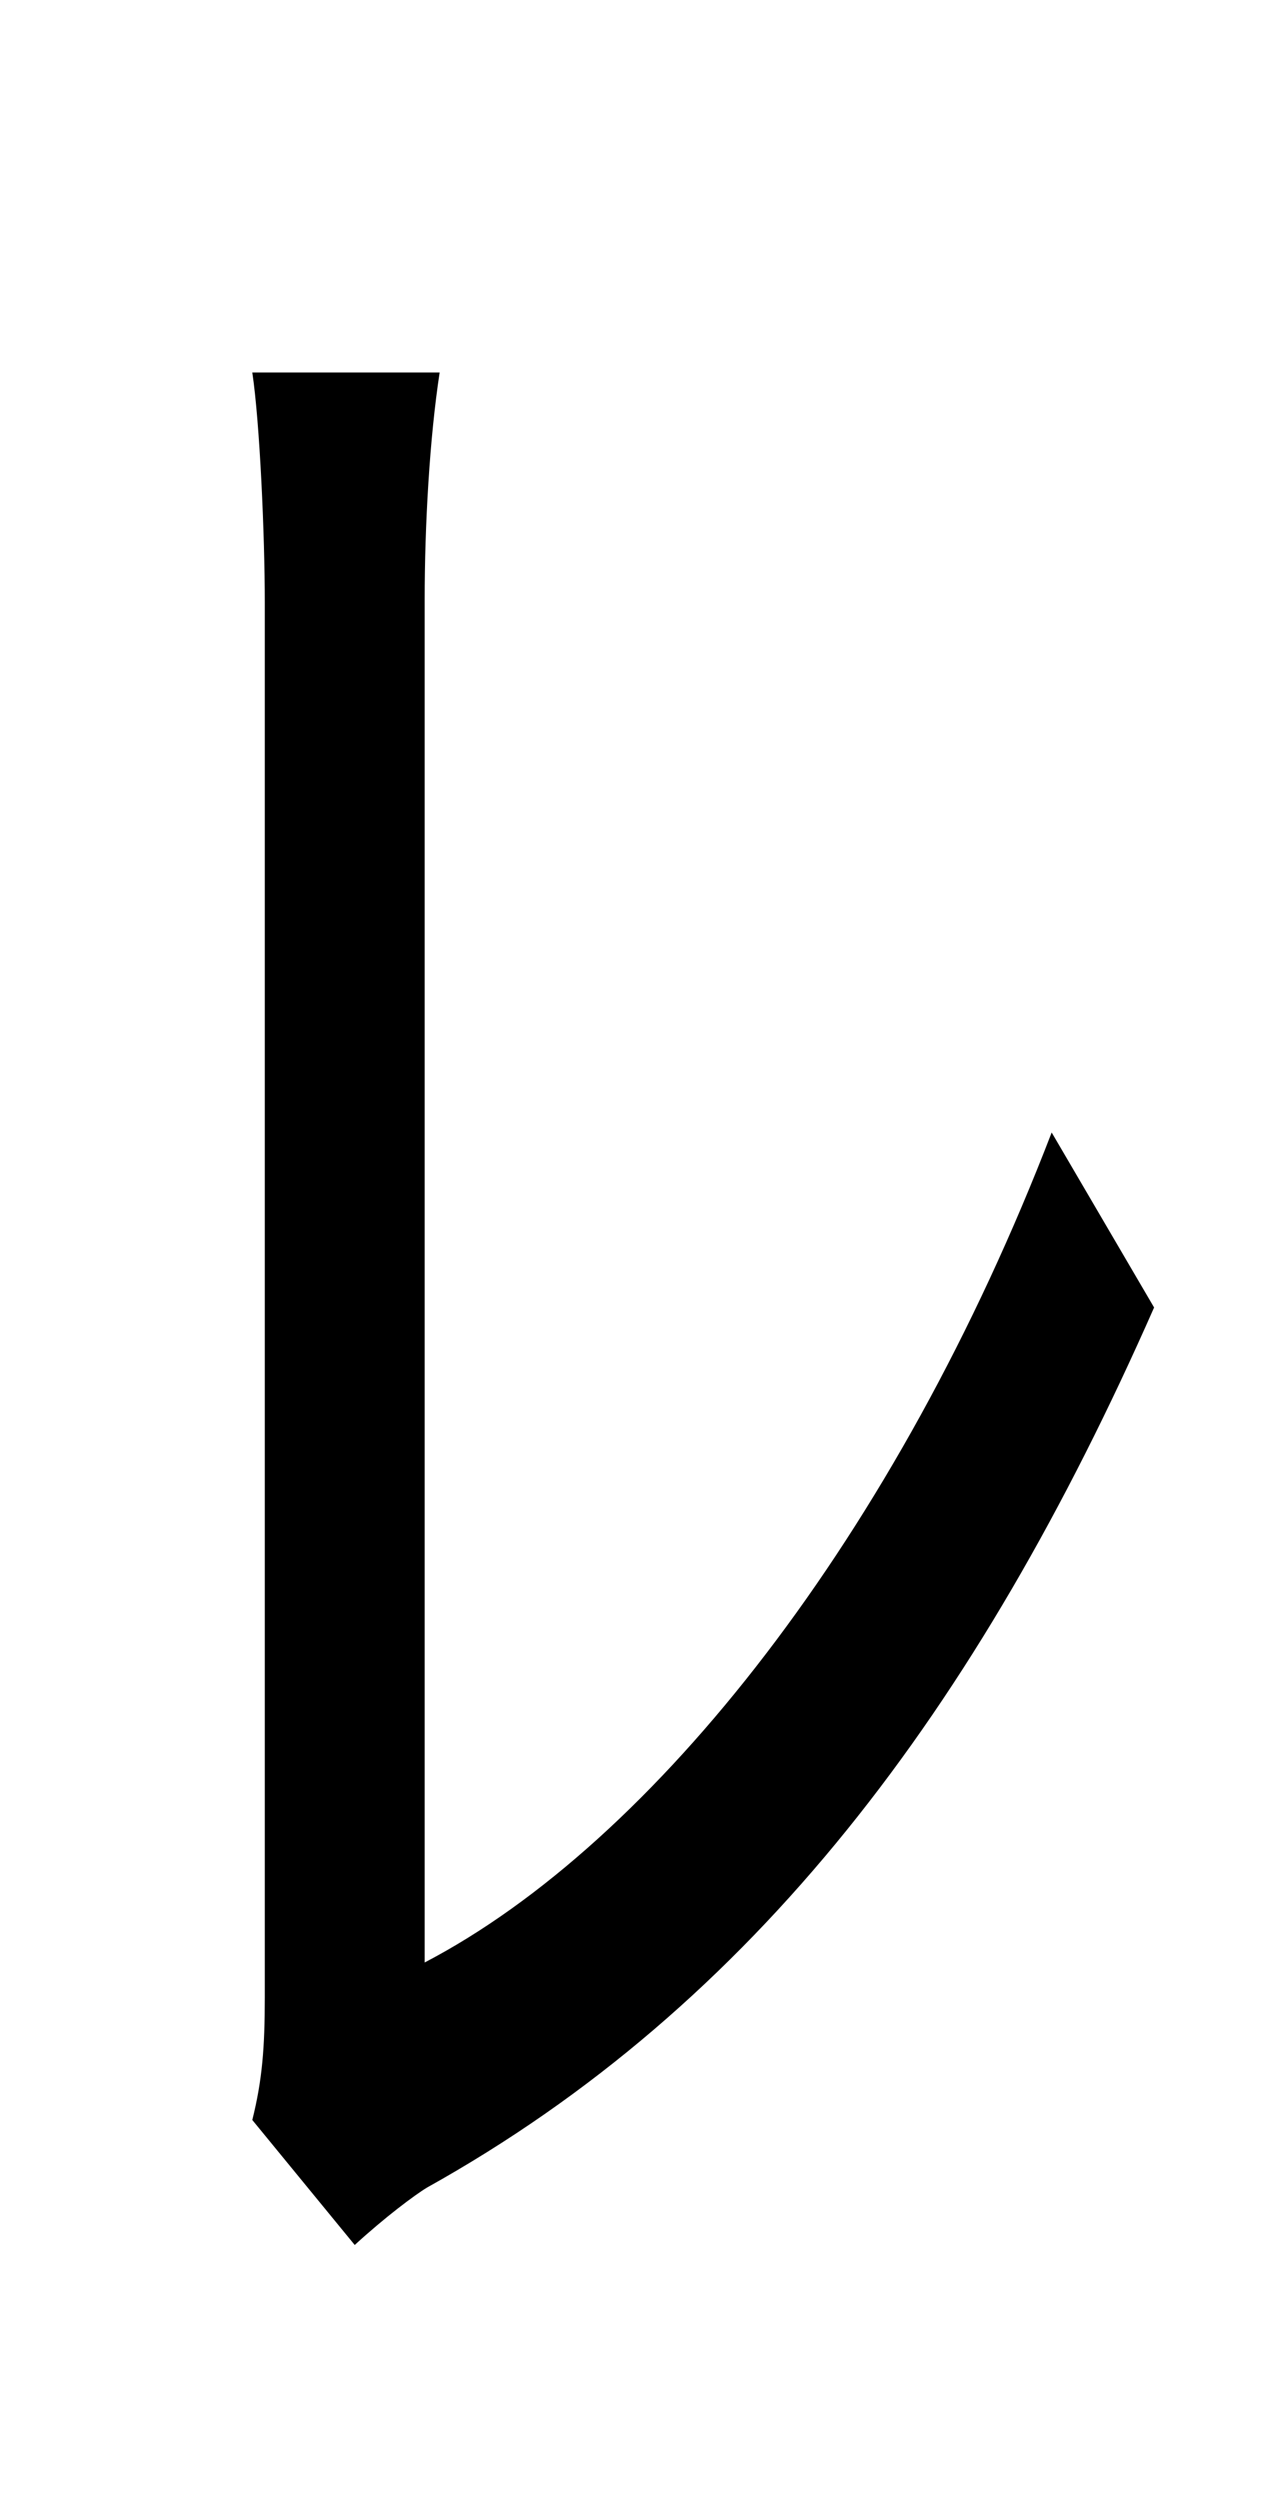 <?xml version="1.0" standalone="no"?>
<!DOCTYPE svg PUBLIC "-//W3C//DTD SVG 1.1//EN" "http://www.w3.org/Graphics/SVG/1.1/DTD/svg11.dtd" >
<svg xmlns="http://www.w3.org/2000/svg" xmlns:xlink="http://www.w3.org/1999/xlink" version="1.1" viewBox="-10 0 510 1000">
   <path fill="currentColor"
d="M132 898l-41 -50c4 -16 5 -29 5 -49v-558c0 -27 -2 -72 -5 -92h75c-4 26 -6 61 -6 91v545c92 -48 189 -171 251 -332l41 70c-71 161 -160 279 -291 352c-5 3 -17 12 -29 23z" />
</svg>
